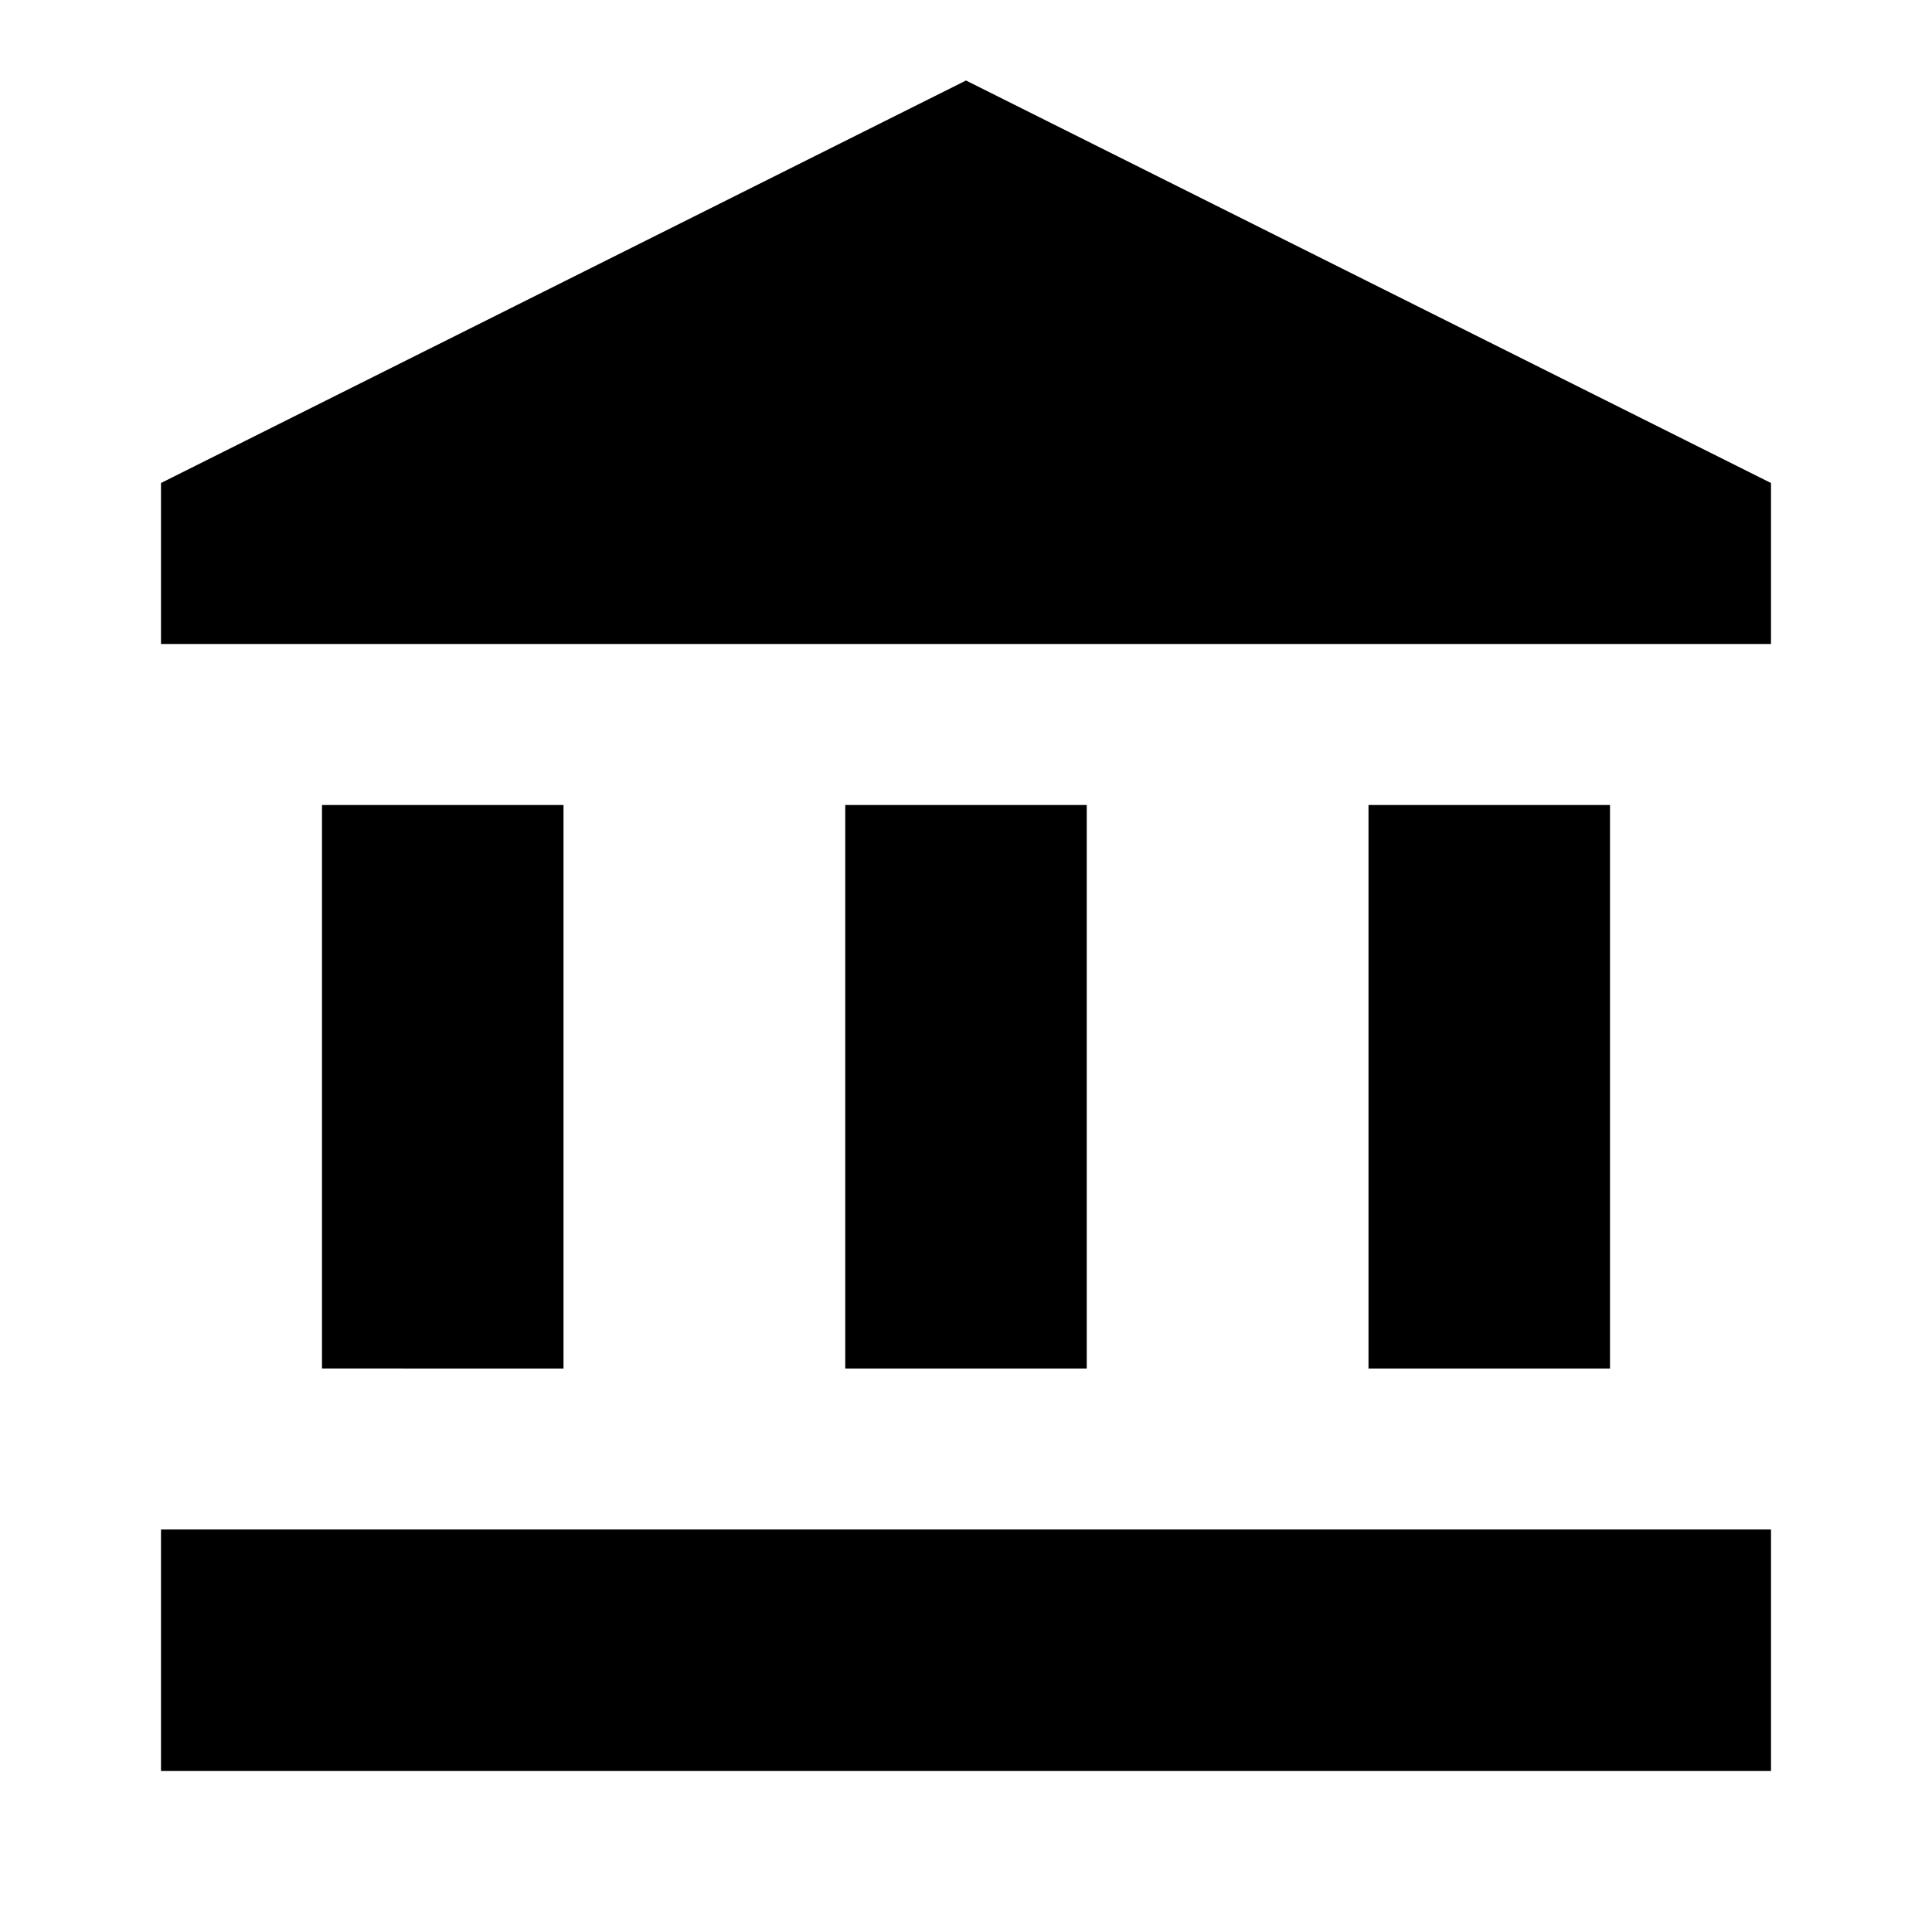 <svg viewBox="0 0 24 24" xmlns="http://www.w3.org/2000/svg"><path fill="none" d="M0 0h24v24H0Z"/><g><path d="M4 10h3v7H4Z"/><path d="M10.5 10h3v7h-3Z"/><path d="M2 19h20v3H2Z"/><path d="M17 10h3v7h-3Z"/><path d="M12 1L2 6l0 2 20 0 0-2Z"/></g></svg>